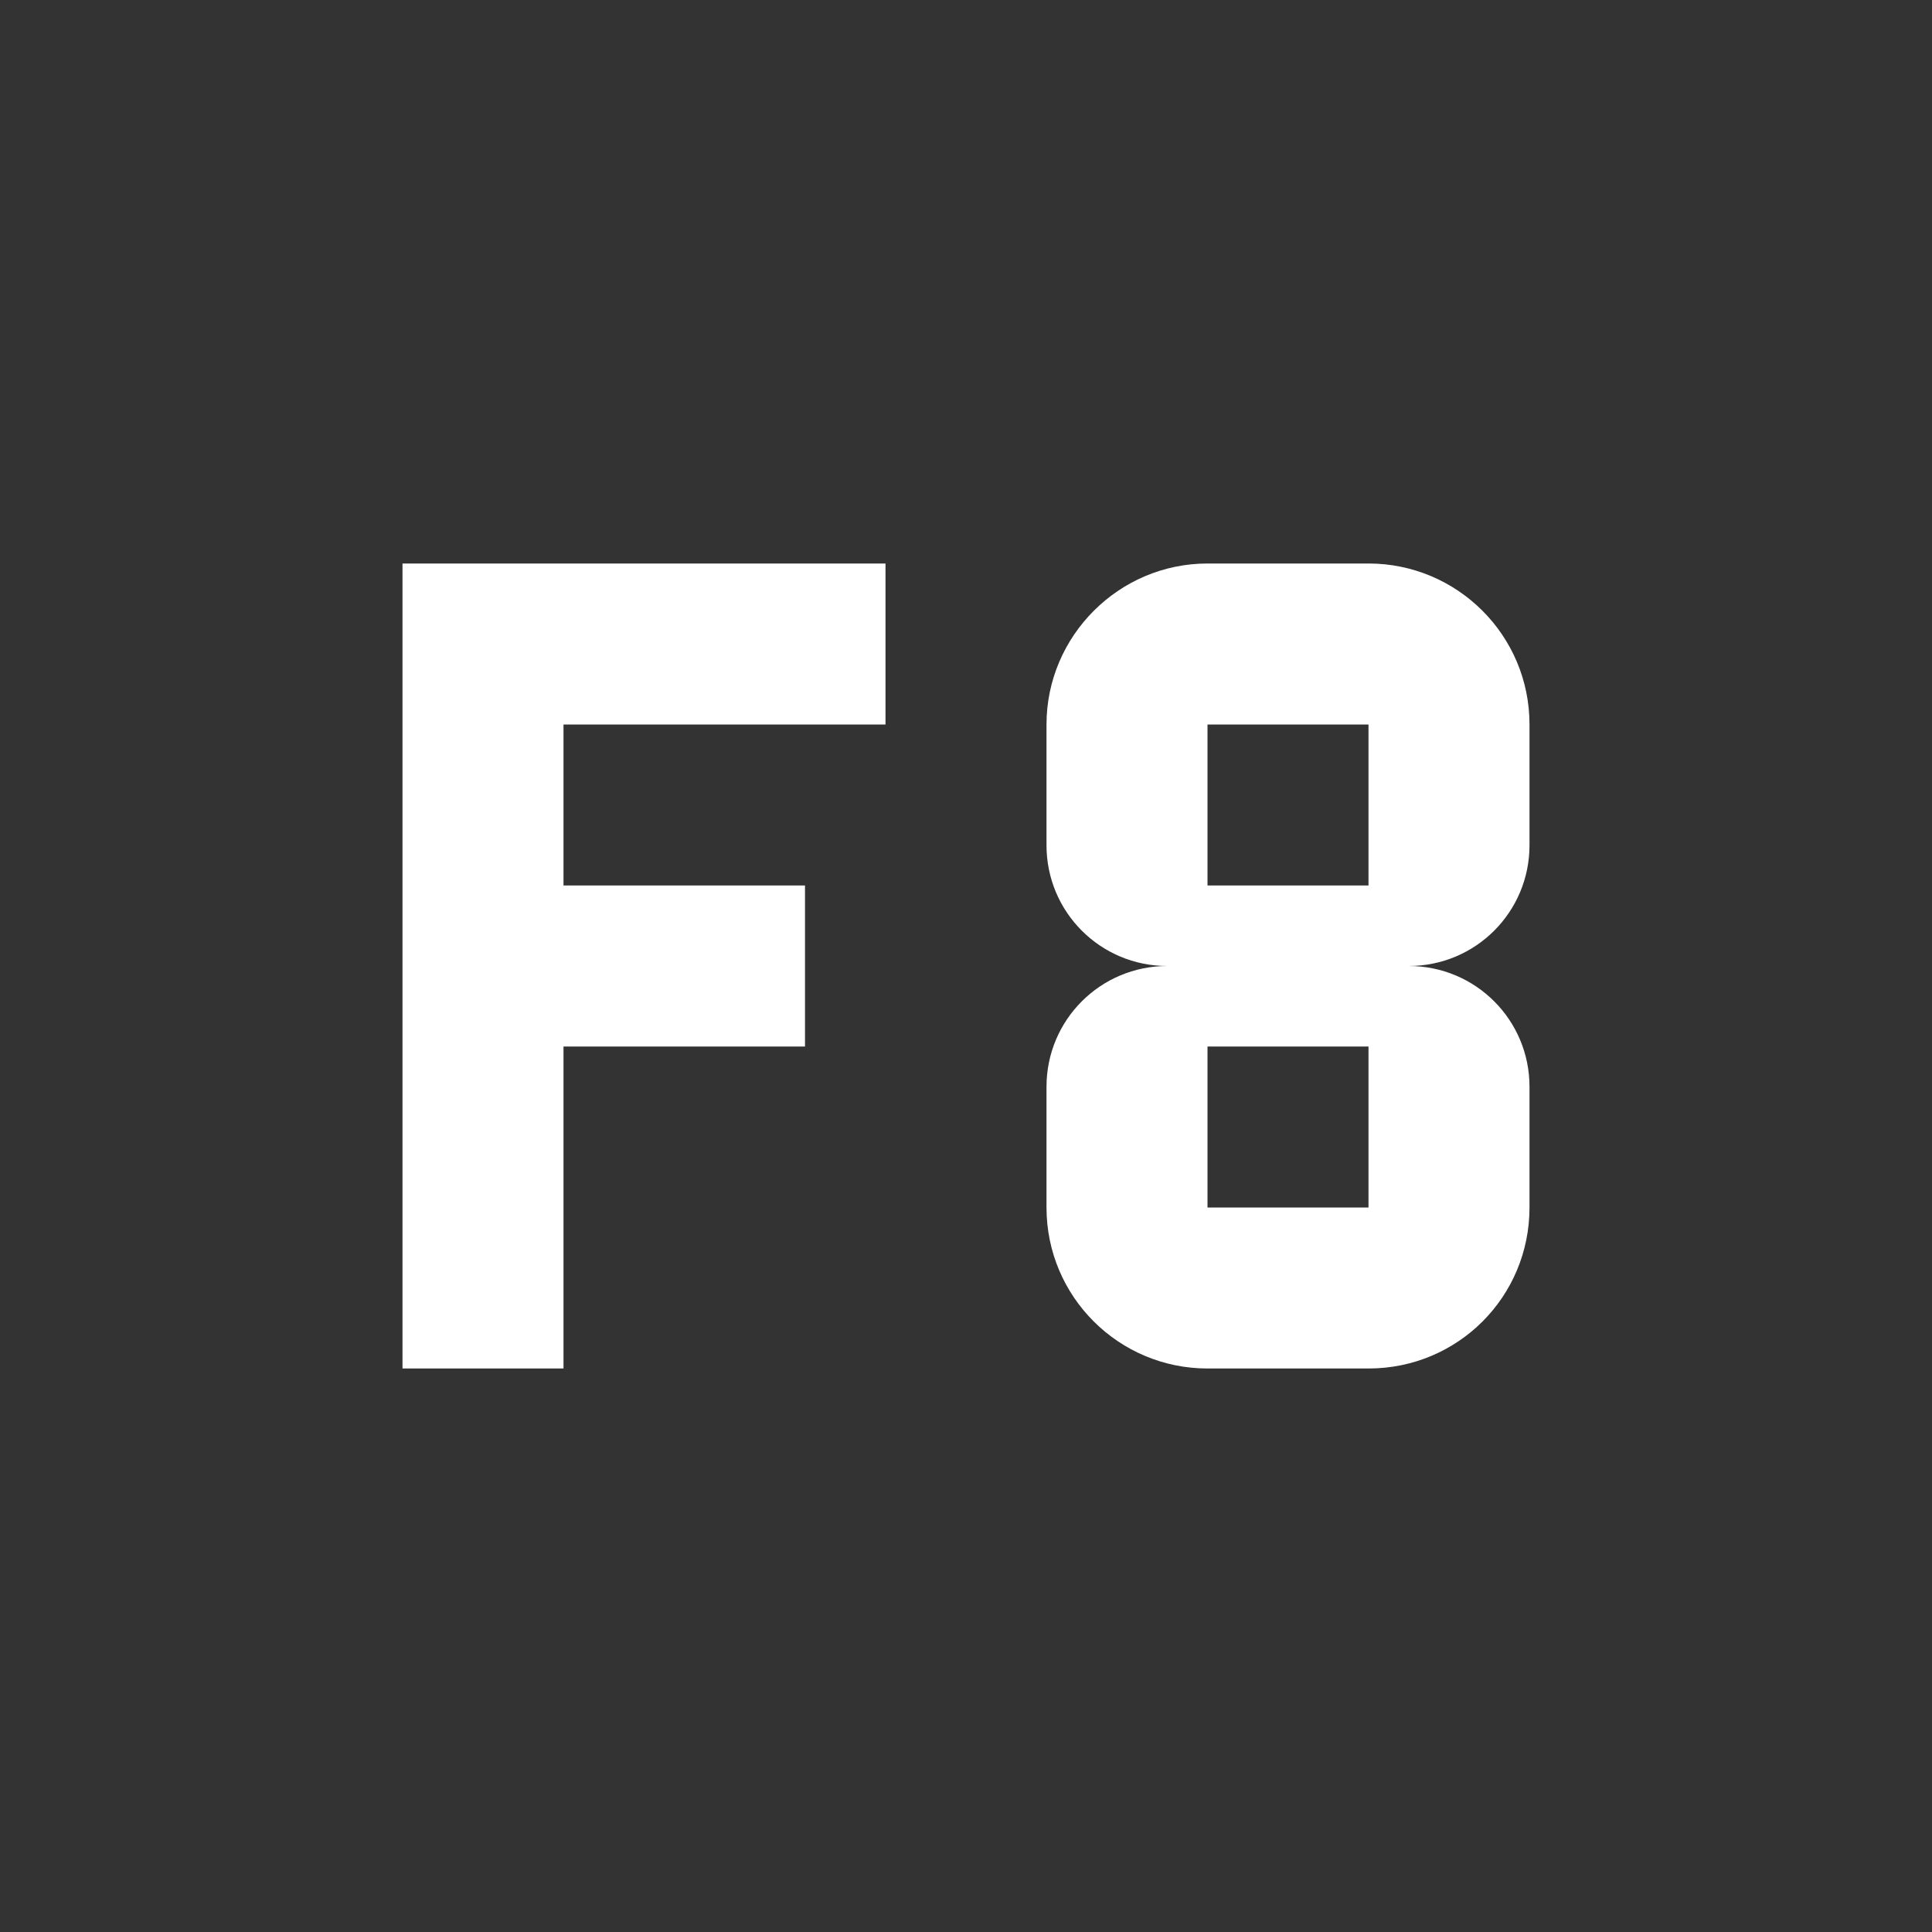 <?xml version="1.0" encoding="UTF-8"?><!DOCTYPE svg PUBLIC "-//W3C//DTD SVG 1.1//EN" "http://www.w3.org/Graphics/SVG/1.1/DTD/svg11.dtd"><svg xmlns="http://www.w3.org/2000/svg" xmlns:xlink="http://www.w3.org/1999/xlink" version="1.1" id="mdi-keyboard-f8" width="24" height="24" viewBox="0 0 24 24"><rect x="0" y="0" width="24" height="24" fill="#333333" stroke="none"/><path fill="white" d="M5 7H11V9H7V11H10V13H7V17H5V7M15 13V15H17V13H15M15 9V11H17V9H15M15 17C13.9 17 13 16.11 13 15V13.5C13 12.67 13.67 12 14.5 12C13.67 12 13 11.33 13 10.5V9C13 7.9 13.9 7 15 7H17C18.1 7 19 7.89 19 9V10.5C19 11.33 18.33 12 17.5 12C18.33 12 19 12.67 19 13.5V15C19 16.11 18.11 17 17 17H15Z" /></svg>